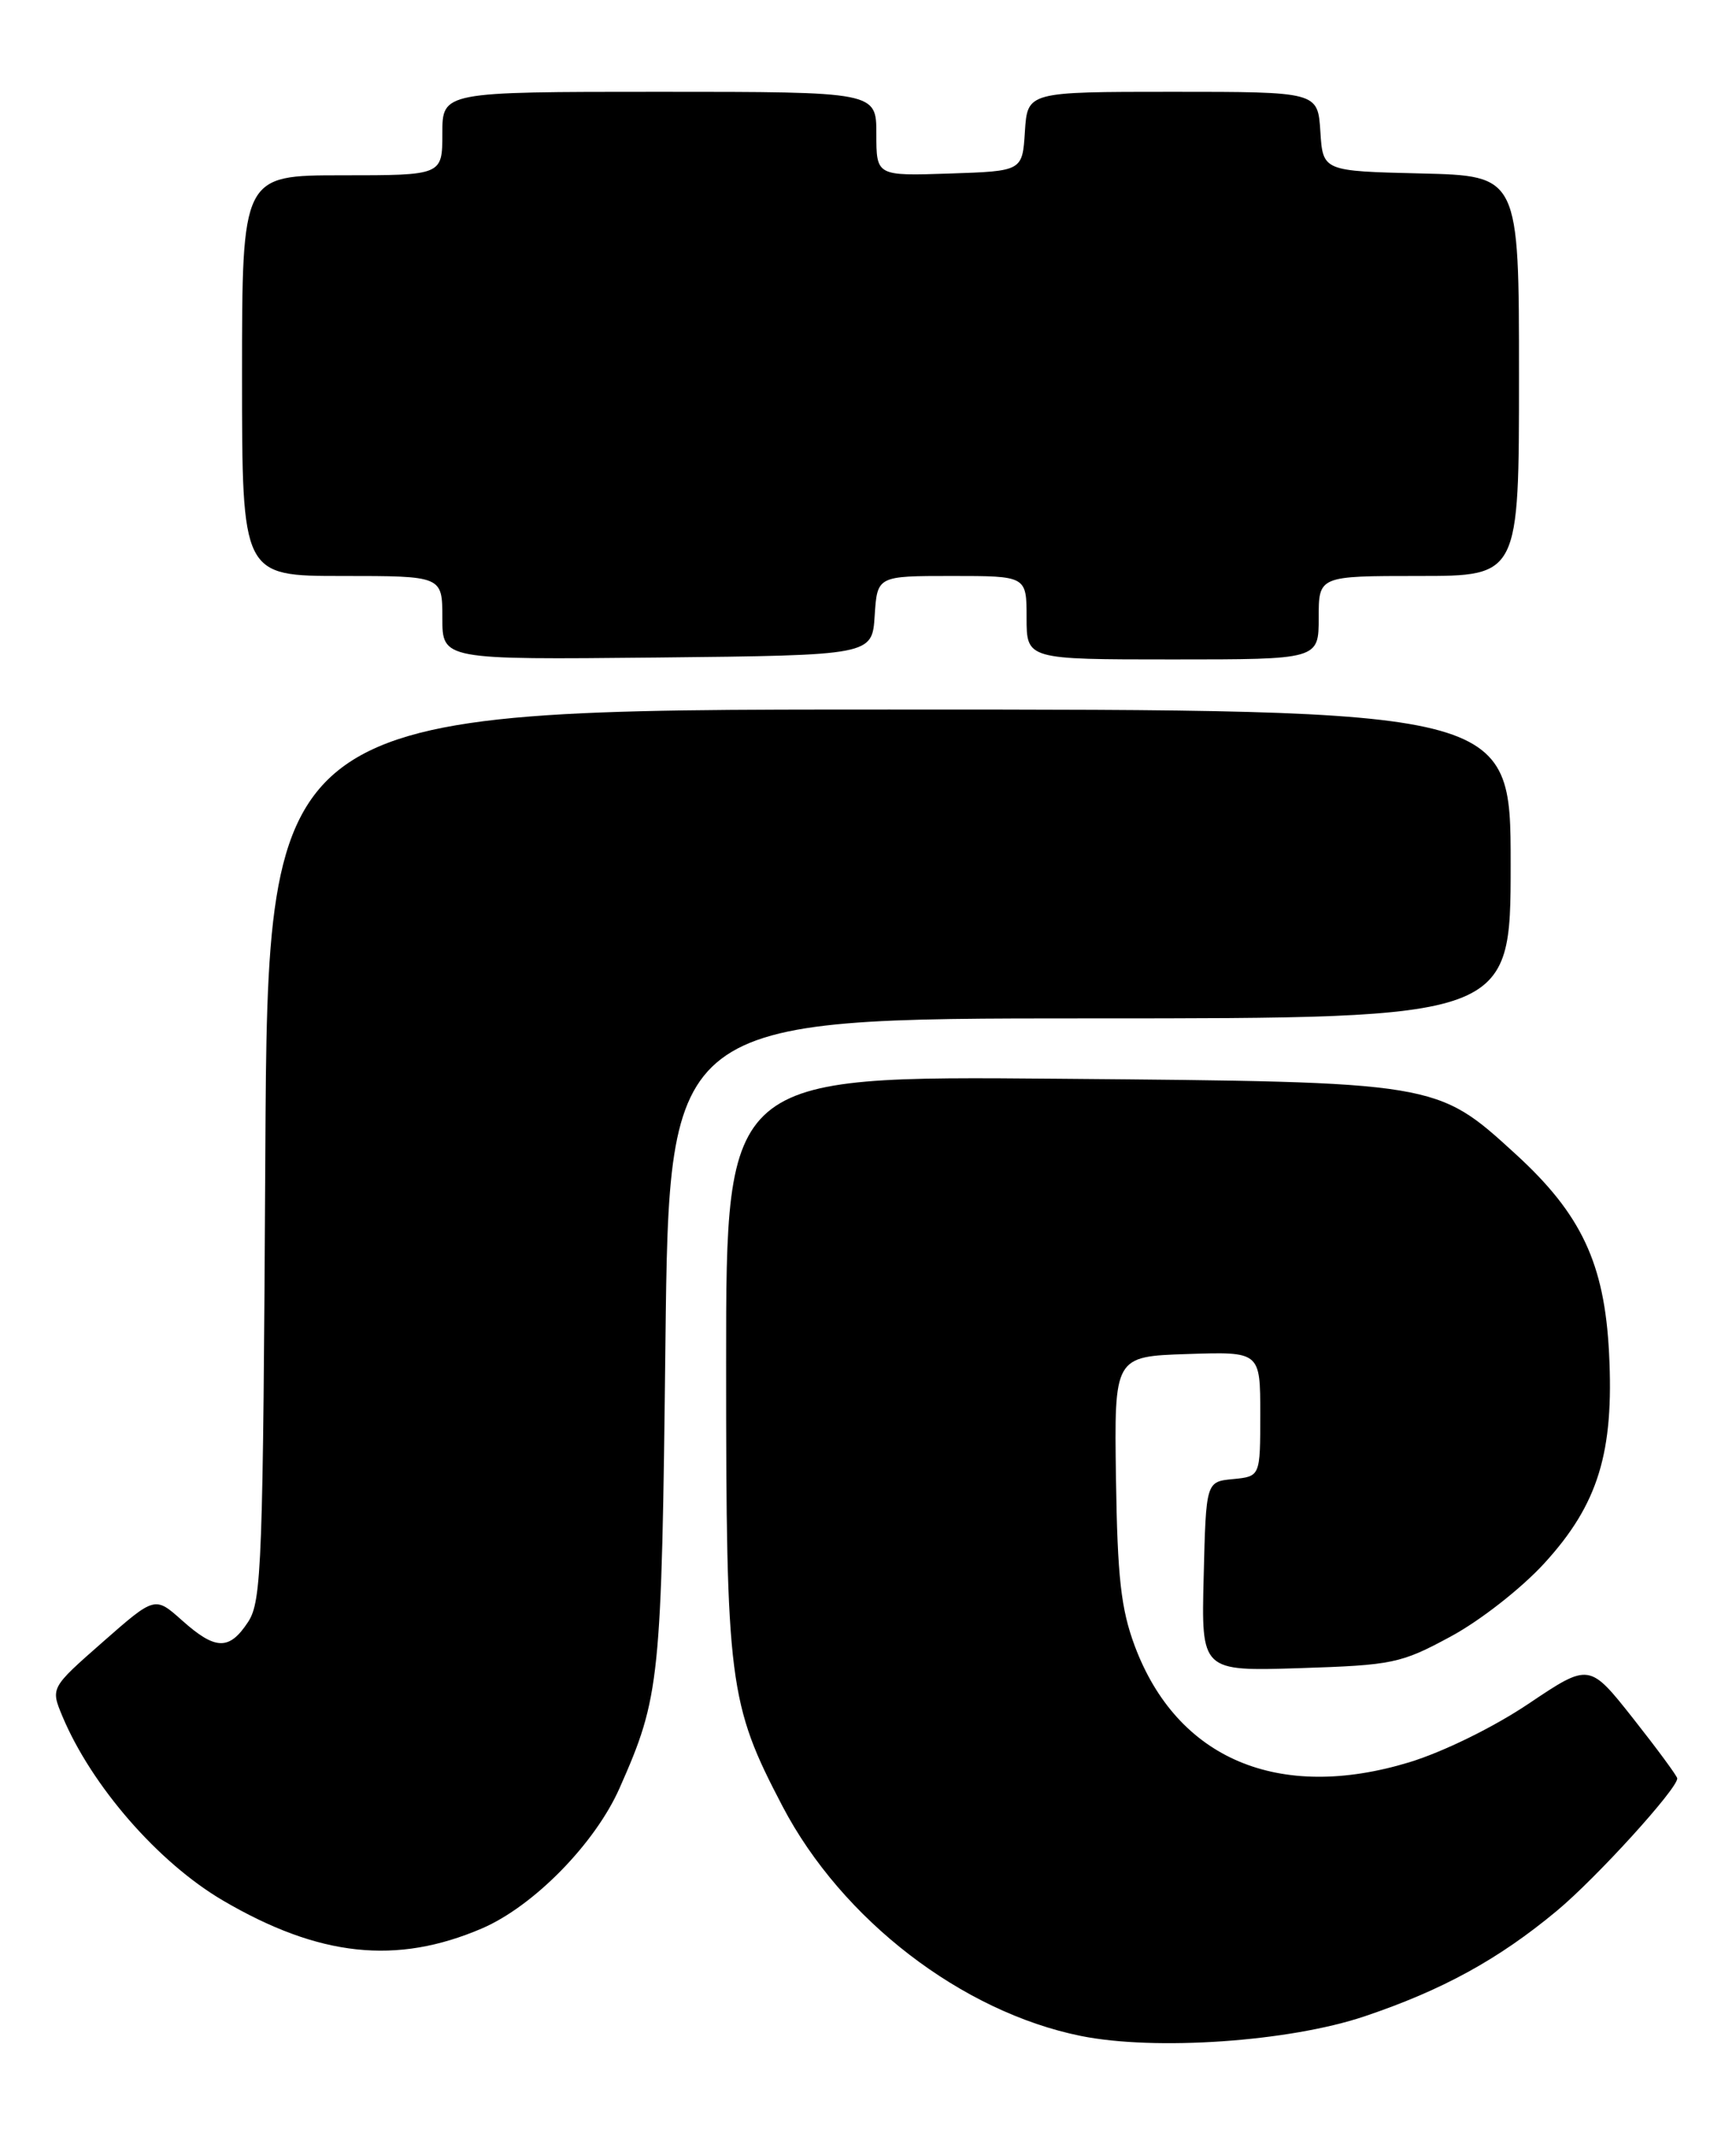 <?xml version="1.0" encoding="UTF-8" standalone="no"?>
<!DOCTYPE svg PUBLIC "-//W3C//DTD SVG 1.1//EN" "http://www.w3.org/Graphics/SVG/1.1/DTD/svg11.dtd" >
<svg xmlns="http://www.w3.org/2000/svg" xmlns:xlink="http://www.w3.org/1999/xlink" version="1.1" viewBox="0 0 208 256">
 <g >
 <path fill="currentColor"
d=" M 163.50 241.55 C 172.82 238.41 179.52 234.74 186.50 228.94 C 191.23 225.02 201.05 214.22 200.96 213.04 C 200.93 212.74 198.55 209.51 195.67 205.86 C 190.42 199.22 190.42 199.22 183.15 204.10 C 178.95 206.92 172.91 209.88 168.84 211.12 C 153.19 215.87 141.03 210.72 135.96 197.18 C 134.31 192.74 133.89 189.01 133.71 177.11 C 133.50 162.50 133.50 162.50 142.25 162.21 C 151.00 161.92 151.00 161.92 151.00 169.40 C 151.00 176.87 151.00 176.87 147.75 177.19 C 144.50 177.50 144.50 177.50 144.22 188.86 C 143.93 200.21 143.93 200.21 155.72 199.84 C 166.87 199.48 167.84 199.28 173.80 196.06 C 177.33 194.16 182.28 190.29 185.05 187.26 C 191.49 180.21 193.40 174.00 192.79 162.10 C 192.25 151.37 189.47 145.45 181.60 138.26 C 172.10 129.58 172.31 129.62 126.75 129.23 C 87.00 128.89 87.00 128.89 87.00 163.24 C 87.00 201.66 87.31 204.07 93.77 216.41 C 100.88 229.97 115.23 241.01 129.50 243.90 C 138.41 245.70 154.47 244.59 163.50 241.55 Z  M 57.77 231.01 C 63.95 228.34 71.29 220.86 74.23 214.22 C 79.09 203.23 79.27 201.52 79.73 160.75 C 80.18 122.00 80.18 122.00 130.59 122.00 C 181.00 122.00 181.00 122.00 181.00 103.50 C 181.00 85.00 181.00 85.00 106.54 85.00 C 32.08 85.00 32.08 85.00 31.79 138.30 C 31.52 187.34 31.36 191.81 29.73 194.30 C 27.47 197.74 25.82 197.70 21.80 194.11 C 18.56 191.22 18.56 191.22 12.31 196.71 C 6.06 202.20 6.06 202.20 7.47 205.59 C 10.97 213.95 18.97 223.14 26.72 227.68 C 38.23 234.42 47.51 235.42 57.77 231.01 Z  M 104.80 73.75 C 105.11 69.00 105.11 69.00 114.05 69.00 C 123.00 69.00 123.00 69.00 123.00 74.00 C 123.00 79.00 123.00 79.00 140.50 79.00 C 158.00 79.00 158.00 79.00 158.00 74.00 C 158.00 69.00 158.00 69.00 170.00 69.00 C 182.00 69.00 182.00 69.00 182.00 45.03 C 182.00 21.06 182.00 21.06 170.25 20.78 C 158.50 20.50 158.50 20.50 158.20 15.75 C 157.89 11.00 157.89 11.00 140.50 11.00 C 123.11 11.00 123.11 11.00 122.80 15.75 C 122.50 20.50 122.50 20.50 113.75 20.79 C 105.00 21.08 105.00 21.08 105.00 16.04 C 105.00 11.00 105.00 11.00 79.00 11.00 C 53.00 11.00 53.00 11.00 53.00 16.00 C 53.00 21.00 53.00 21.00 41.00 21.00 C 29.00 21.00 29.00 21.00 29.00 45.00 C 29.00 69.00 29.00 69.00 41.00 69.00 C 53.00 69.00 53.00 69.00 53.00 74.02 C 53.00 79.03 53.00 79.03 78.75 78.77 C 104.50 78.50 104.50 78.50 104.80 73.75 Z "/>
</g>
</svg>
